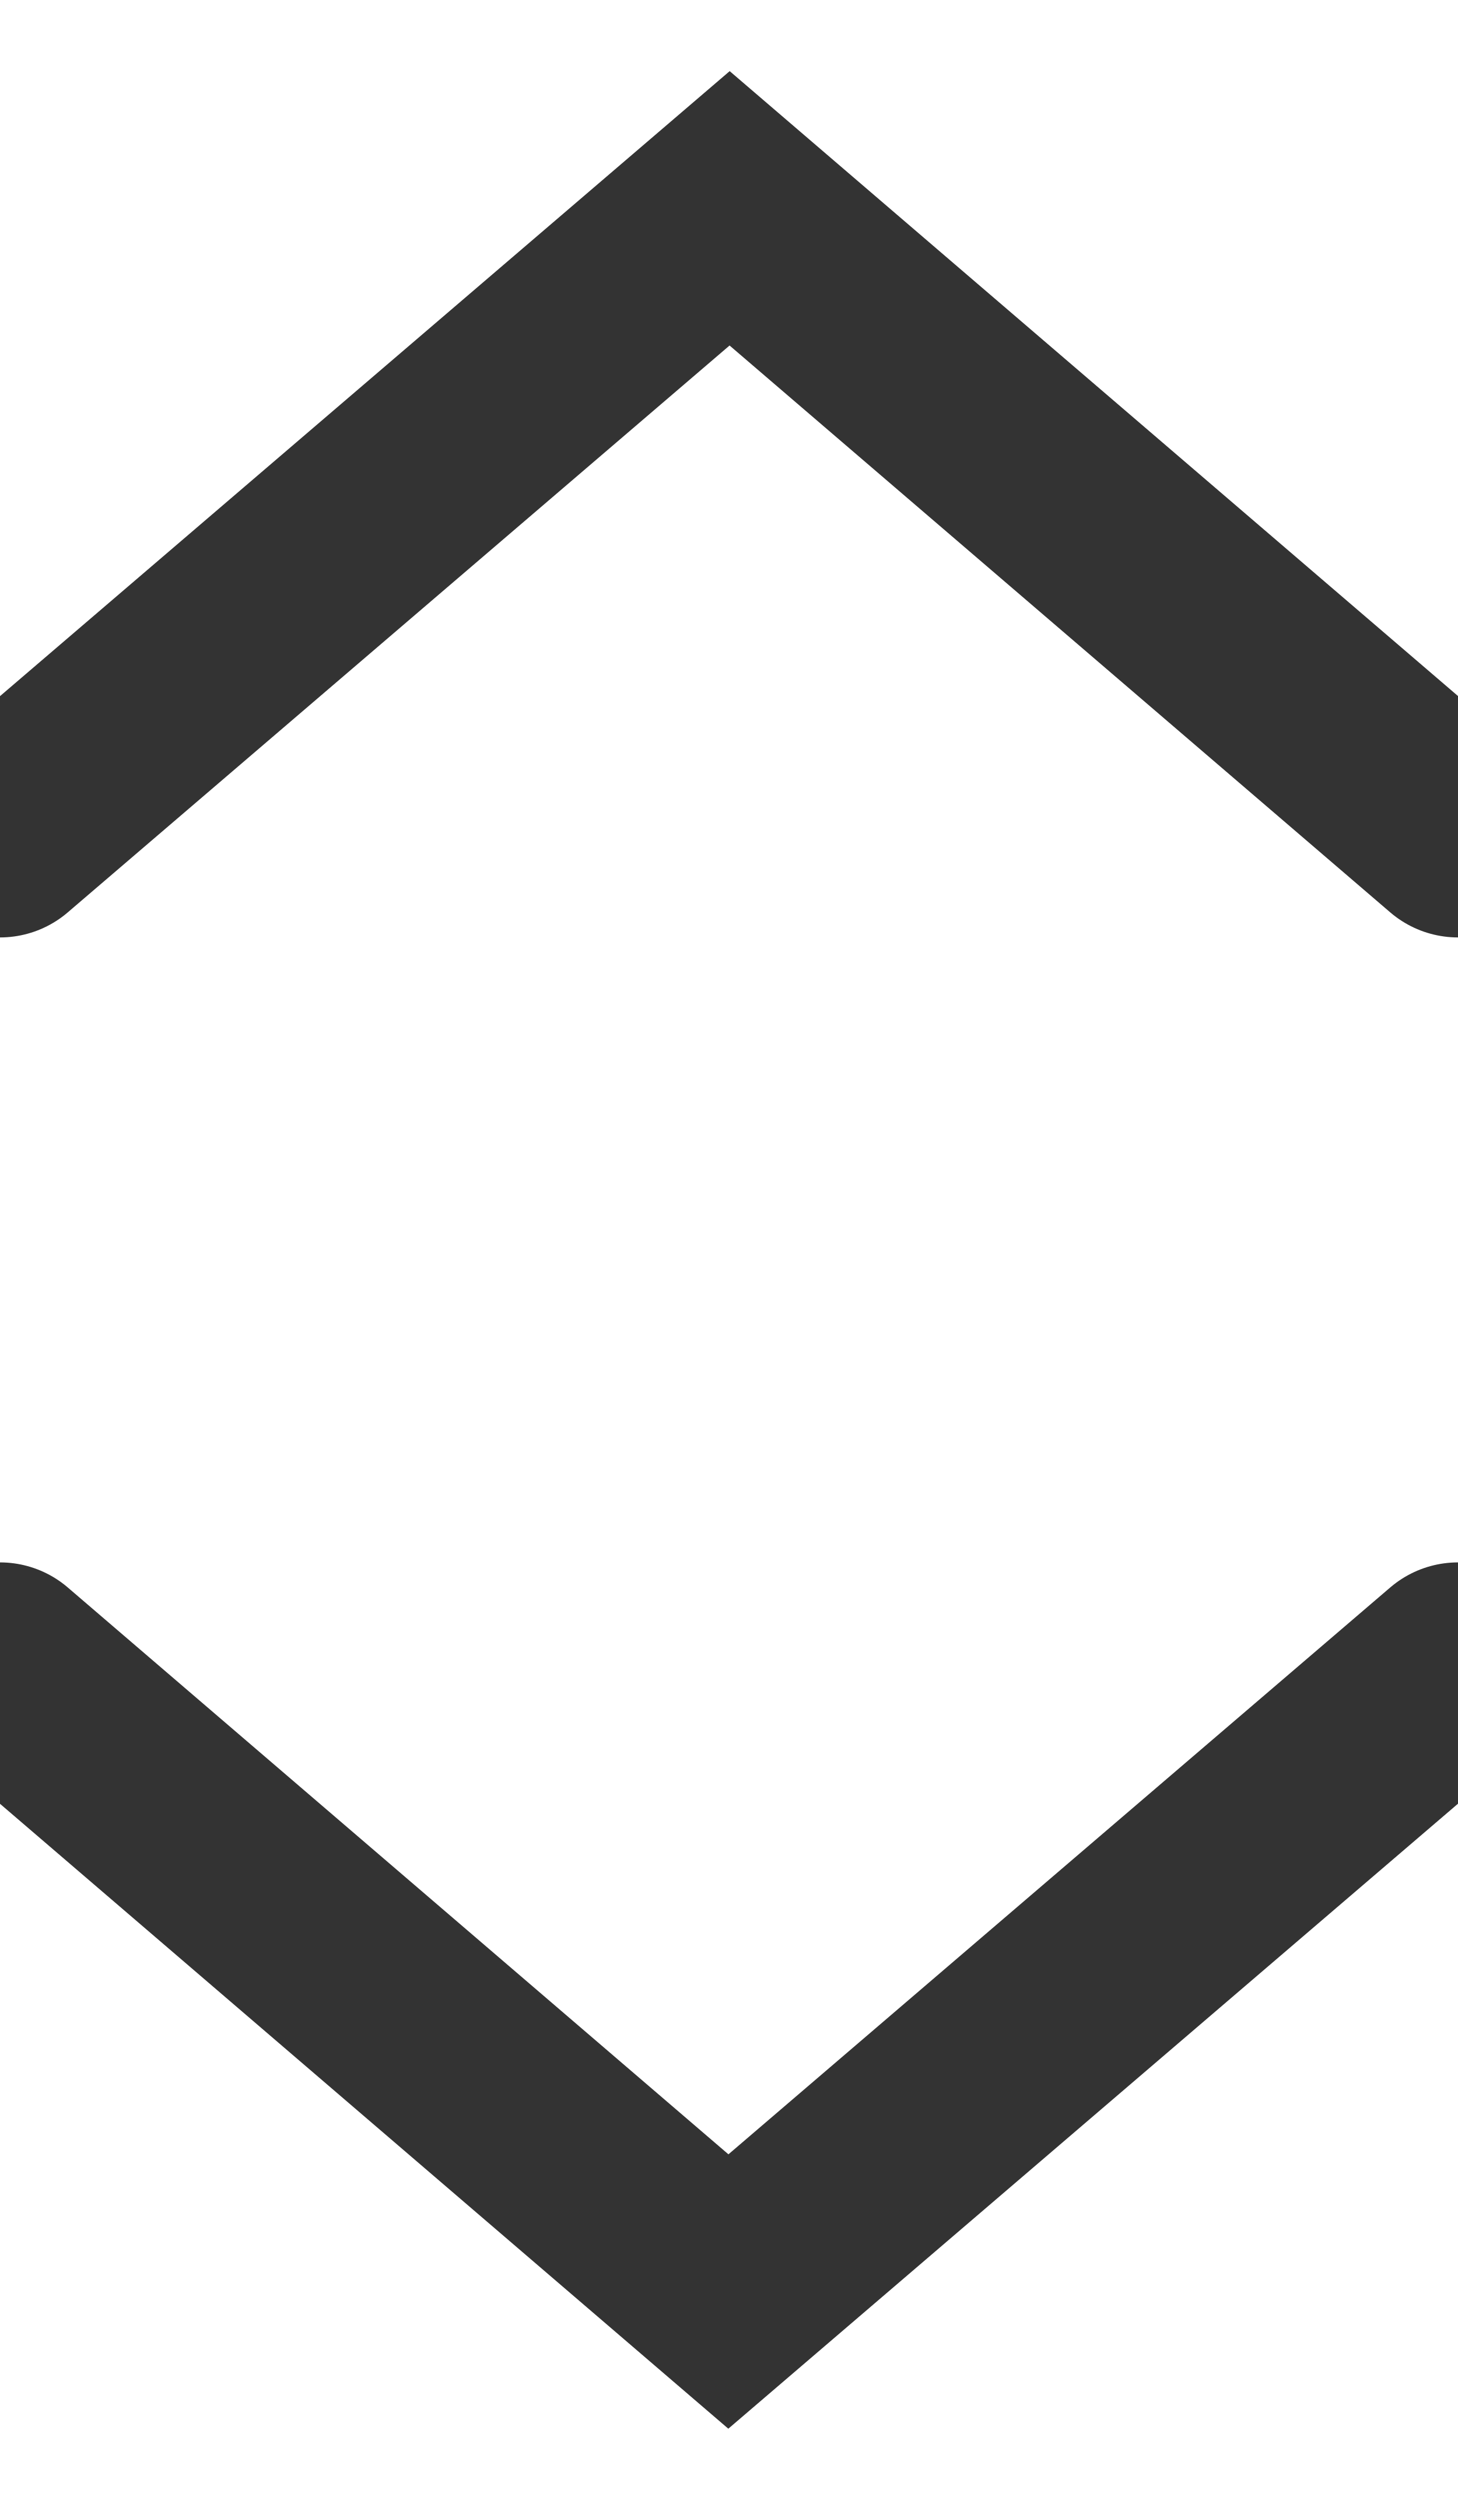 <?xml version="1.0" encoding="UTF-8"?>
<svg width="7px" height="12px" viewBox="0 0 7 12" version="1.1" xmlns="http://www.w3.org/2000/svg" xmlns:xlink="http://www.w3.org/1999/xlink">
    <!-- Generator: Sketch 52.6 (67491) - http://www.bohemiancoding.com/sketch -->
    <title>Group 6</title>
    <desc>Created with Sketch.</desc>
    <g id="Designs" stroke="none" stroke-width="1" fill="none" fill-rule="evenodd" stroke-linecap="round">
        <g id="Filters---Shopping-By-Collection" transform="translate(-1518, -406)" stroke="#333333">
            <g id="Group-6" transform="translate(1518, 407)">
                <polyline id="Page-1" transform="translate(3.5, 1.5) rotate(-90) translate(-3.5, -1.5) " points="2 5 5 1.503 2 -2"></polyline>
                <polyline id="Page-1" transform="translate(3.5, 8.5) rotate(-270) translate(-3.5, -8.5) " points="2 12 5 8.503 2 5"></polyline>
            </g>
        </g>
    </g>
</svg>
